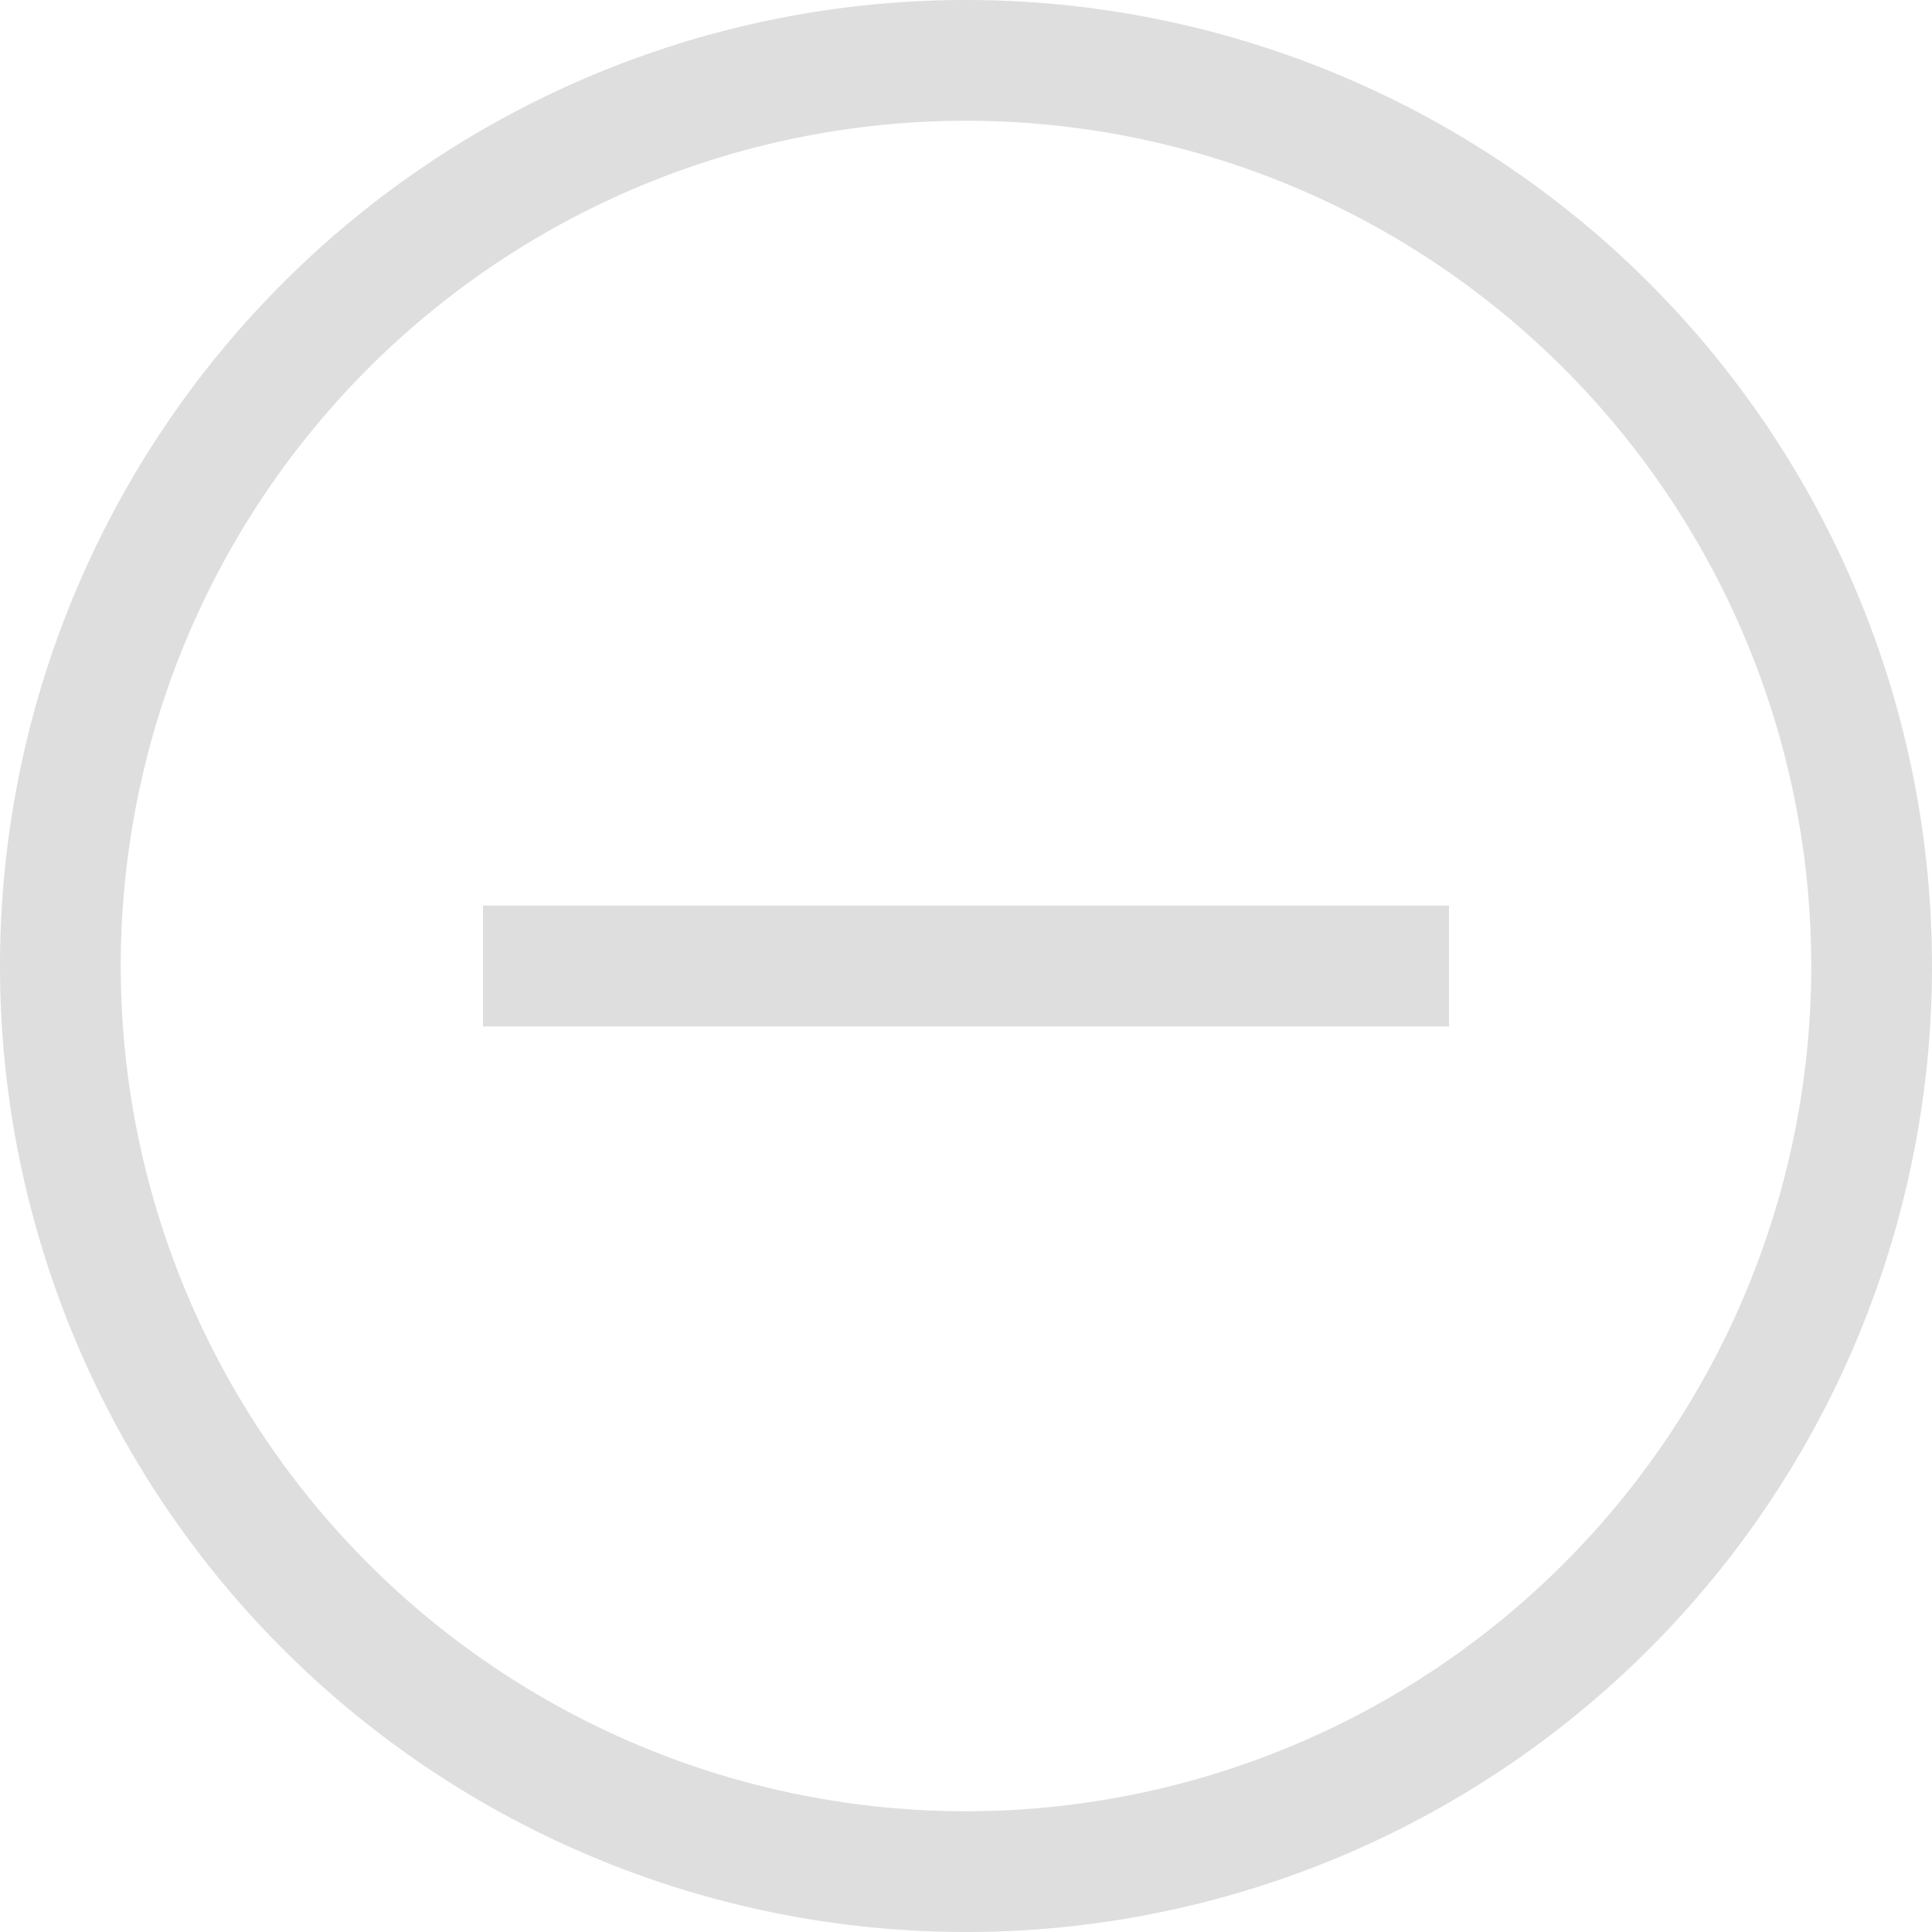 <?xml version="1.0" encoding="UTF-8"?>
<svg width="16" height="16" version="1.1" viewBox="0 0 16 16" xmlns="http://www.w3.org/2000/svg">
 <path d="m8 0a8 8 0 0 0-8 8 8 8 0 0 0 8 8 8 8 0 0 0 8-8 8 8 0 0 0-8-8zm0 1a7 7 0 0 1 7 7 7 7 0 0 1-7 7 7 7 0 0 1-7-7 7 7 0 0 1 7-7z" fill="#dedede" stroke-linecap="round" stroke-linejoin="round" stroke-width=".7"/>
 <rect x="4" y="7.5" width="8" height="1" fill="#dedede" stroke-linecap="round" stroke-linejoin="round" stroke-width=".7"/>
</svg>
